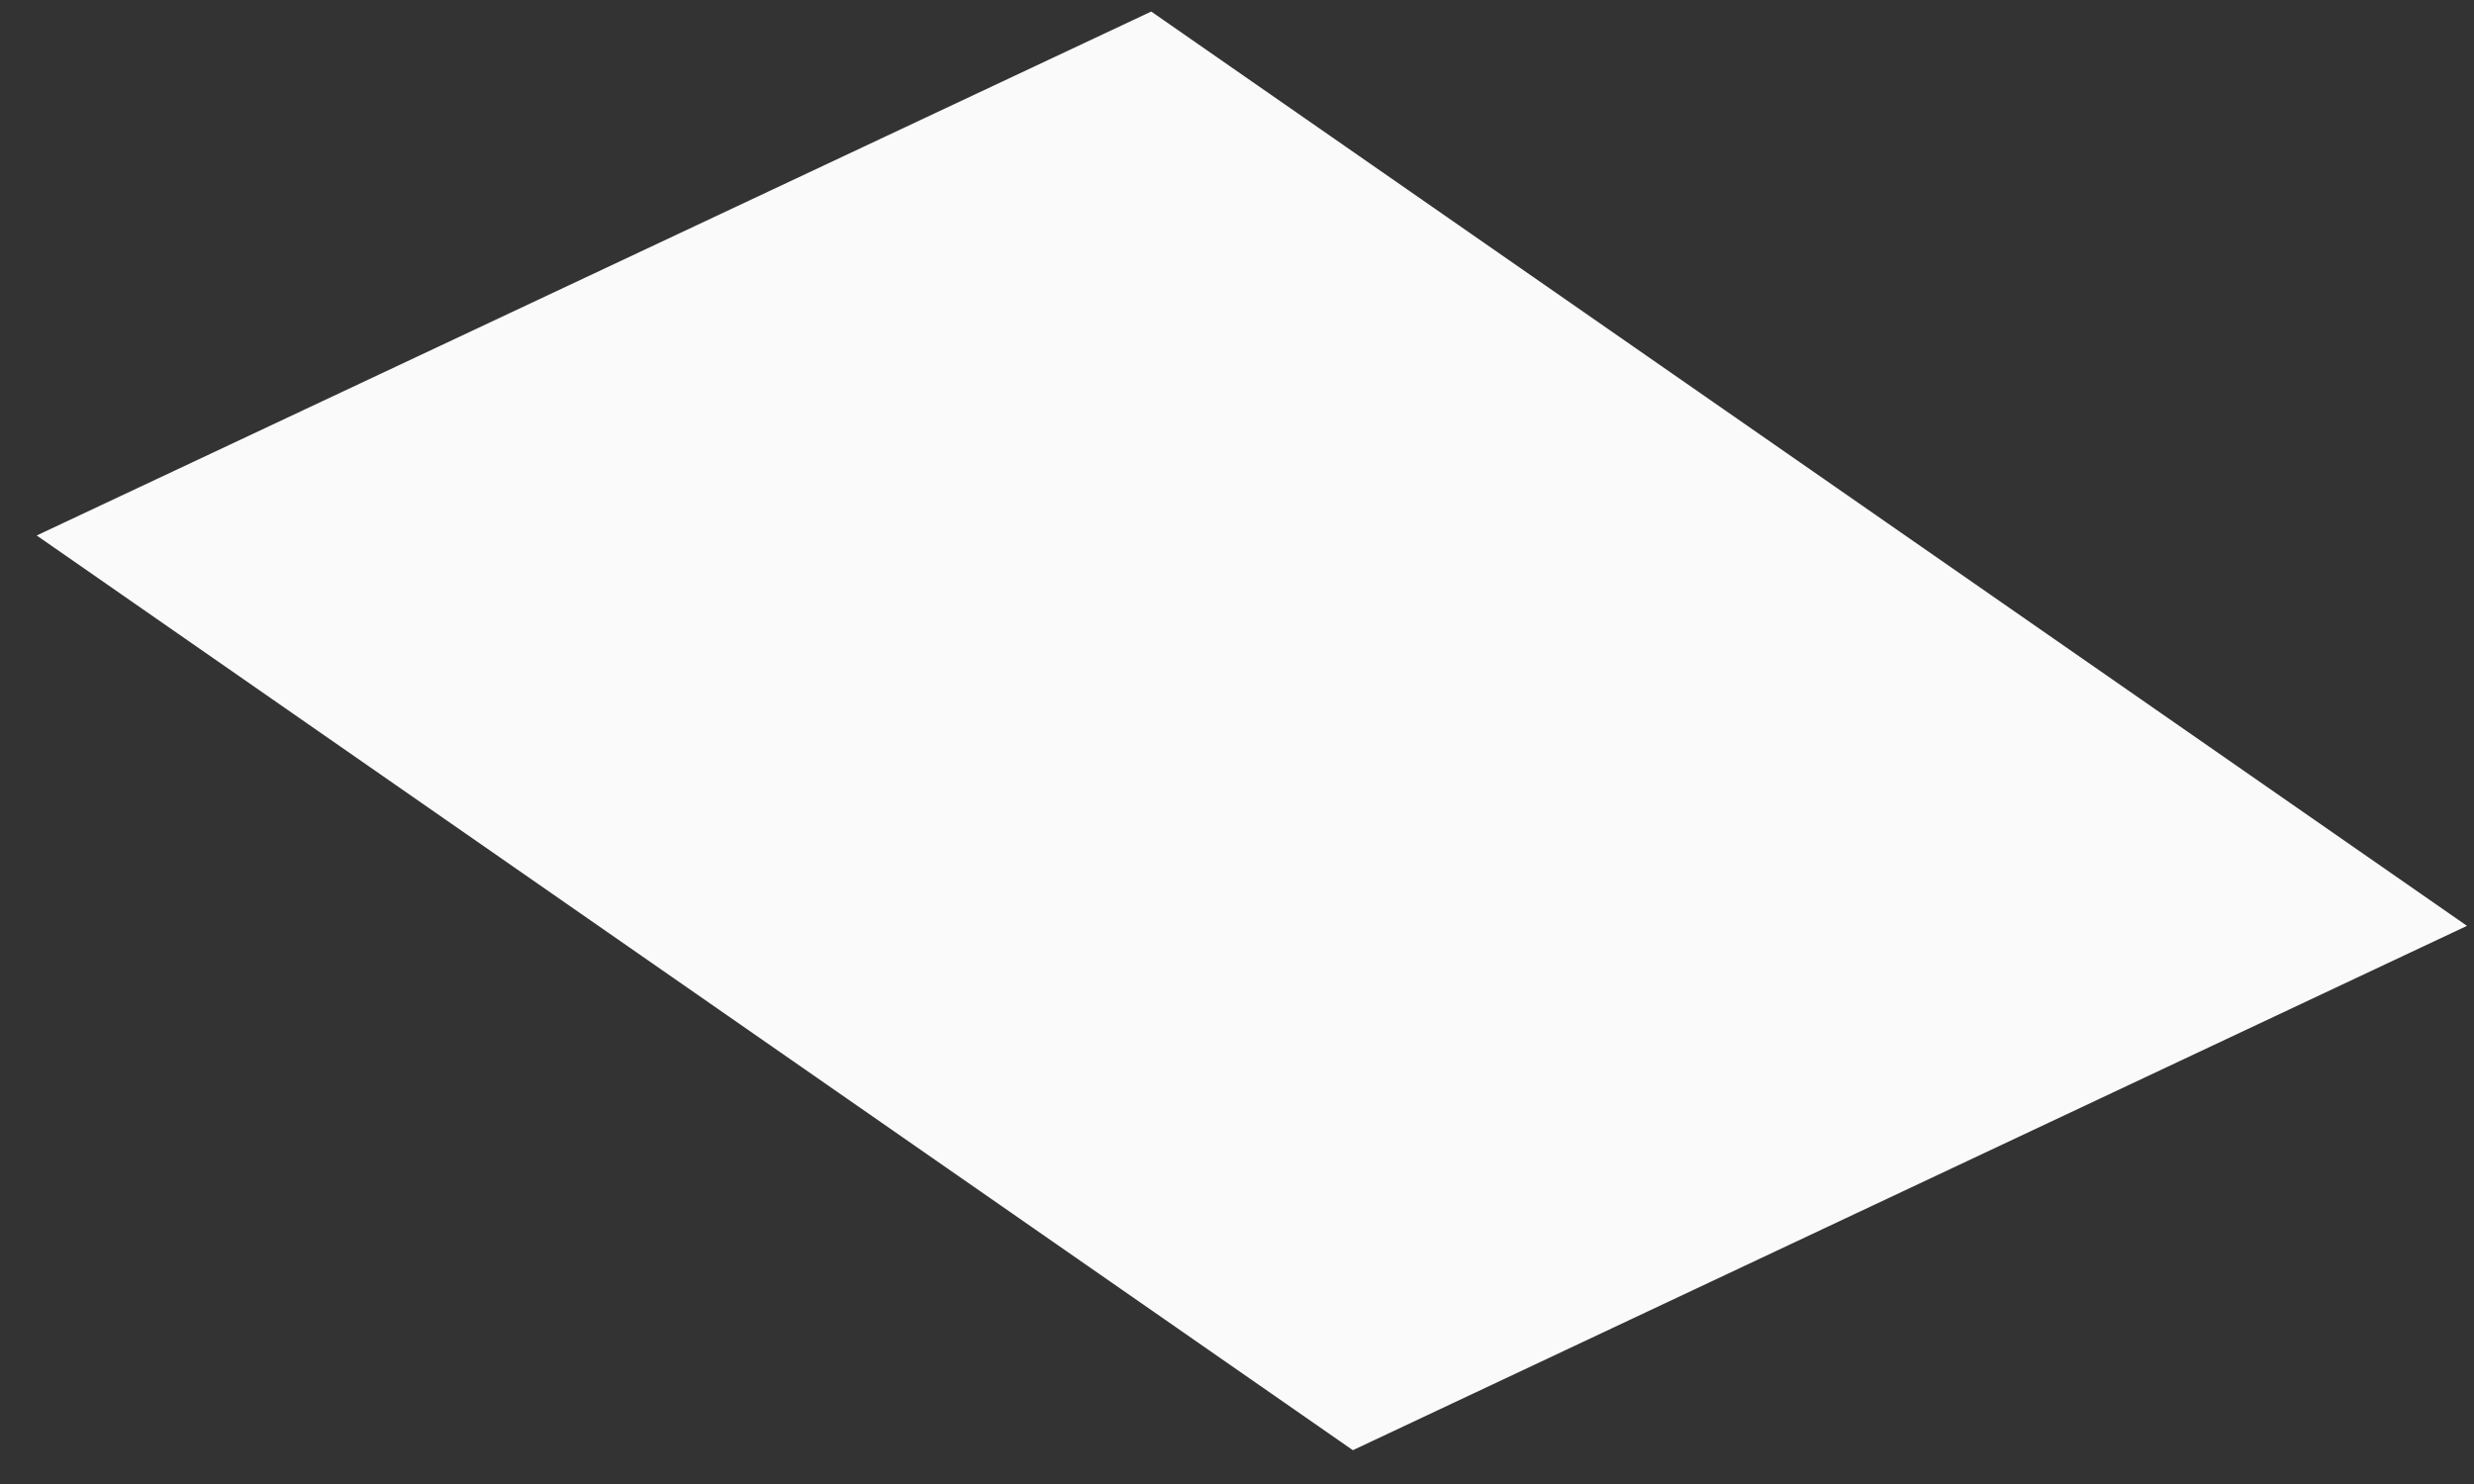 <?xml version="1.0" encoding="UTF-8" standalone="no"?><svg width='60' height='36' viewBox='0 0 60 36' fill='none' xmlns='http://www.w3.org/2000/svg'>
<rect x="0" y="0" width="60" height="36" fill="#333333" stroke="none"/>
<path d='M59.83 22.46L32.81 35.18L0.89 12.99L27.92 0.28L59.83 22.46Z' fill='#FAFAFA'/>
</svg>
